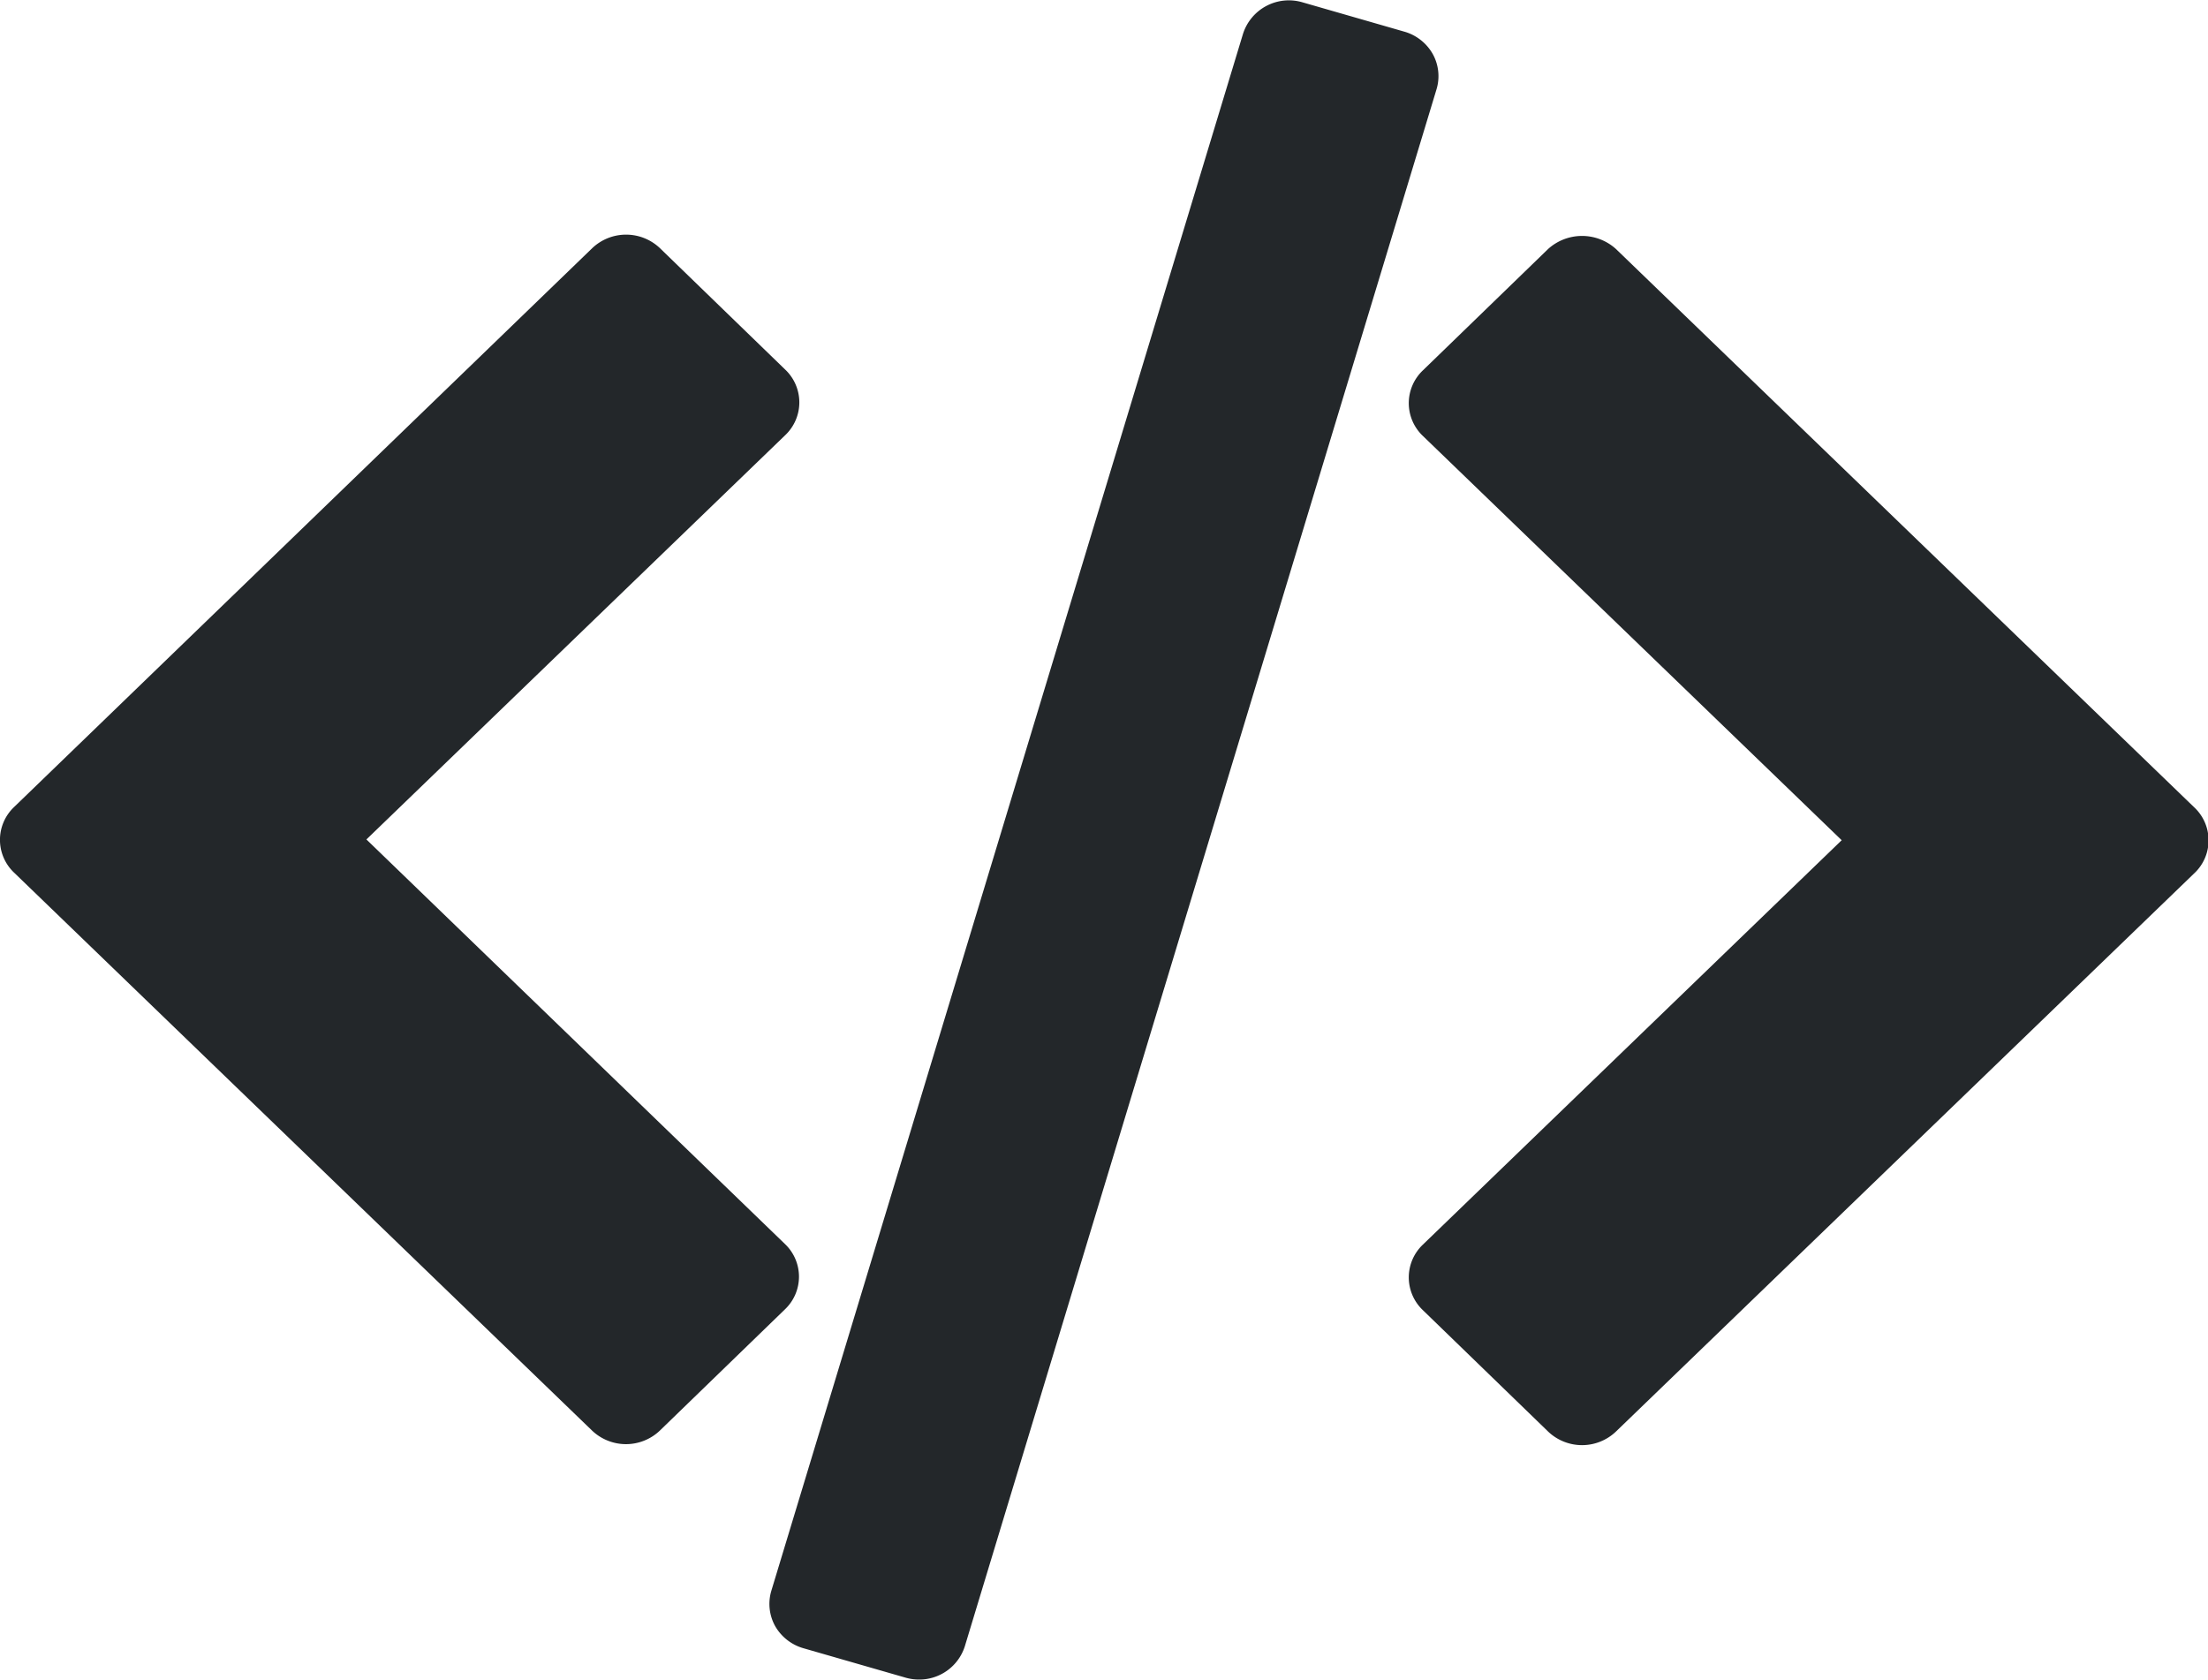 <svg xmlns="http://www.w3.org/2000/svg" width="20" height="15.215" viewBox="0 0 20 15.215">
  <g id="Group_55" data-name="Group 55" transform="translate(-538 -746)">
    <g id="codeIcon" transform="translate(538 746)">
      <g id="Group_54" data-name="Group 54" transform="translate(0 0)">
        <path id="Path_278" data-name="Path 278" d="M68.27,26.324l-5.236-5.055a.458.458,0,0,0-.614,0l-1.135,1.1a.409.409,0,0,0,0,.593l3.794,3.662-3.794,3.663a.409.409,0,0,0,0,.593l1.135,1.1a.445.445,0,0,0,.614,0l5.236-5.054A.409.409,0,0,0,68.27,26.324Z" transform="translate(-48.397 -19.014)" fill="#23272a" />
        <path id="Path_279" data-name="Path 279" d="M7.111,30.266,3.318,26.6l3.794-3.662a.409.409,0,0,0,0-.593l-1.135-1.1a.445.445,0,0,0-.614,0L.126,26.307a.409.409,0,0,0,0,.593l5.236,5.054a.445.445,0,0,0,.614,0l1.135-1.1A.408.408,0,0,0,7.111,30.266Z" transform="translate(0.001 -18.997)" fill="#23272a" />
        <path id="Path_280" data-name="Path 280" d="M39.3,11.79a.432.432,0,0,0-.258-.2l-.92-.265a.436.436,0,0,0-.539.286l-4.272,14.1a.414.414,0,0,0,.035.322.432.432,0,0,0,.258.2l.92.265a.444.444,0,0,0,.123.018.433.433,0,0,0,.416-.3l4.272-14.1A.413.413,0,0,0,39.3,11.79Z" transform="translate(-26.324 -11.304)" fill="#23272a" />
      </g>
    </g>
  </g>
</svg>
